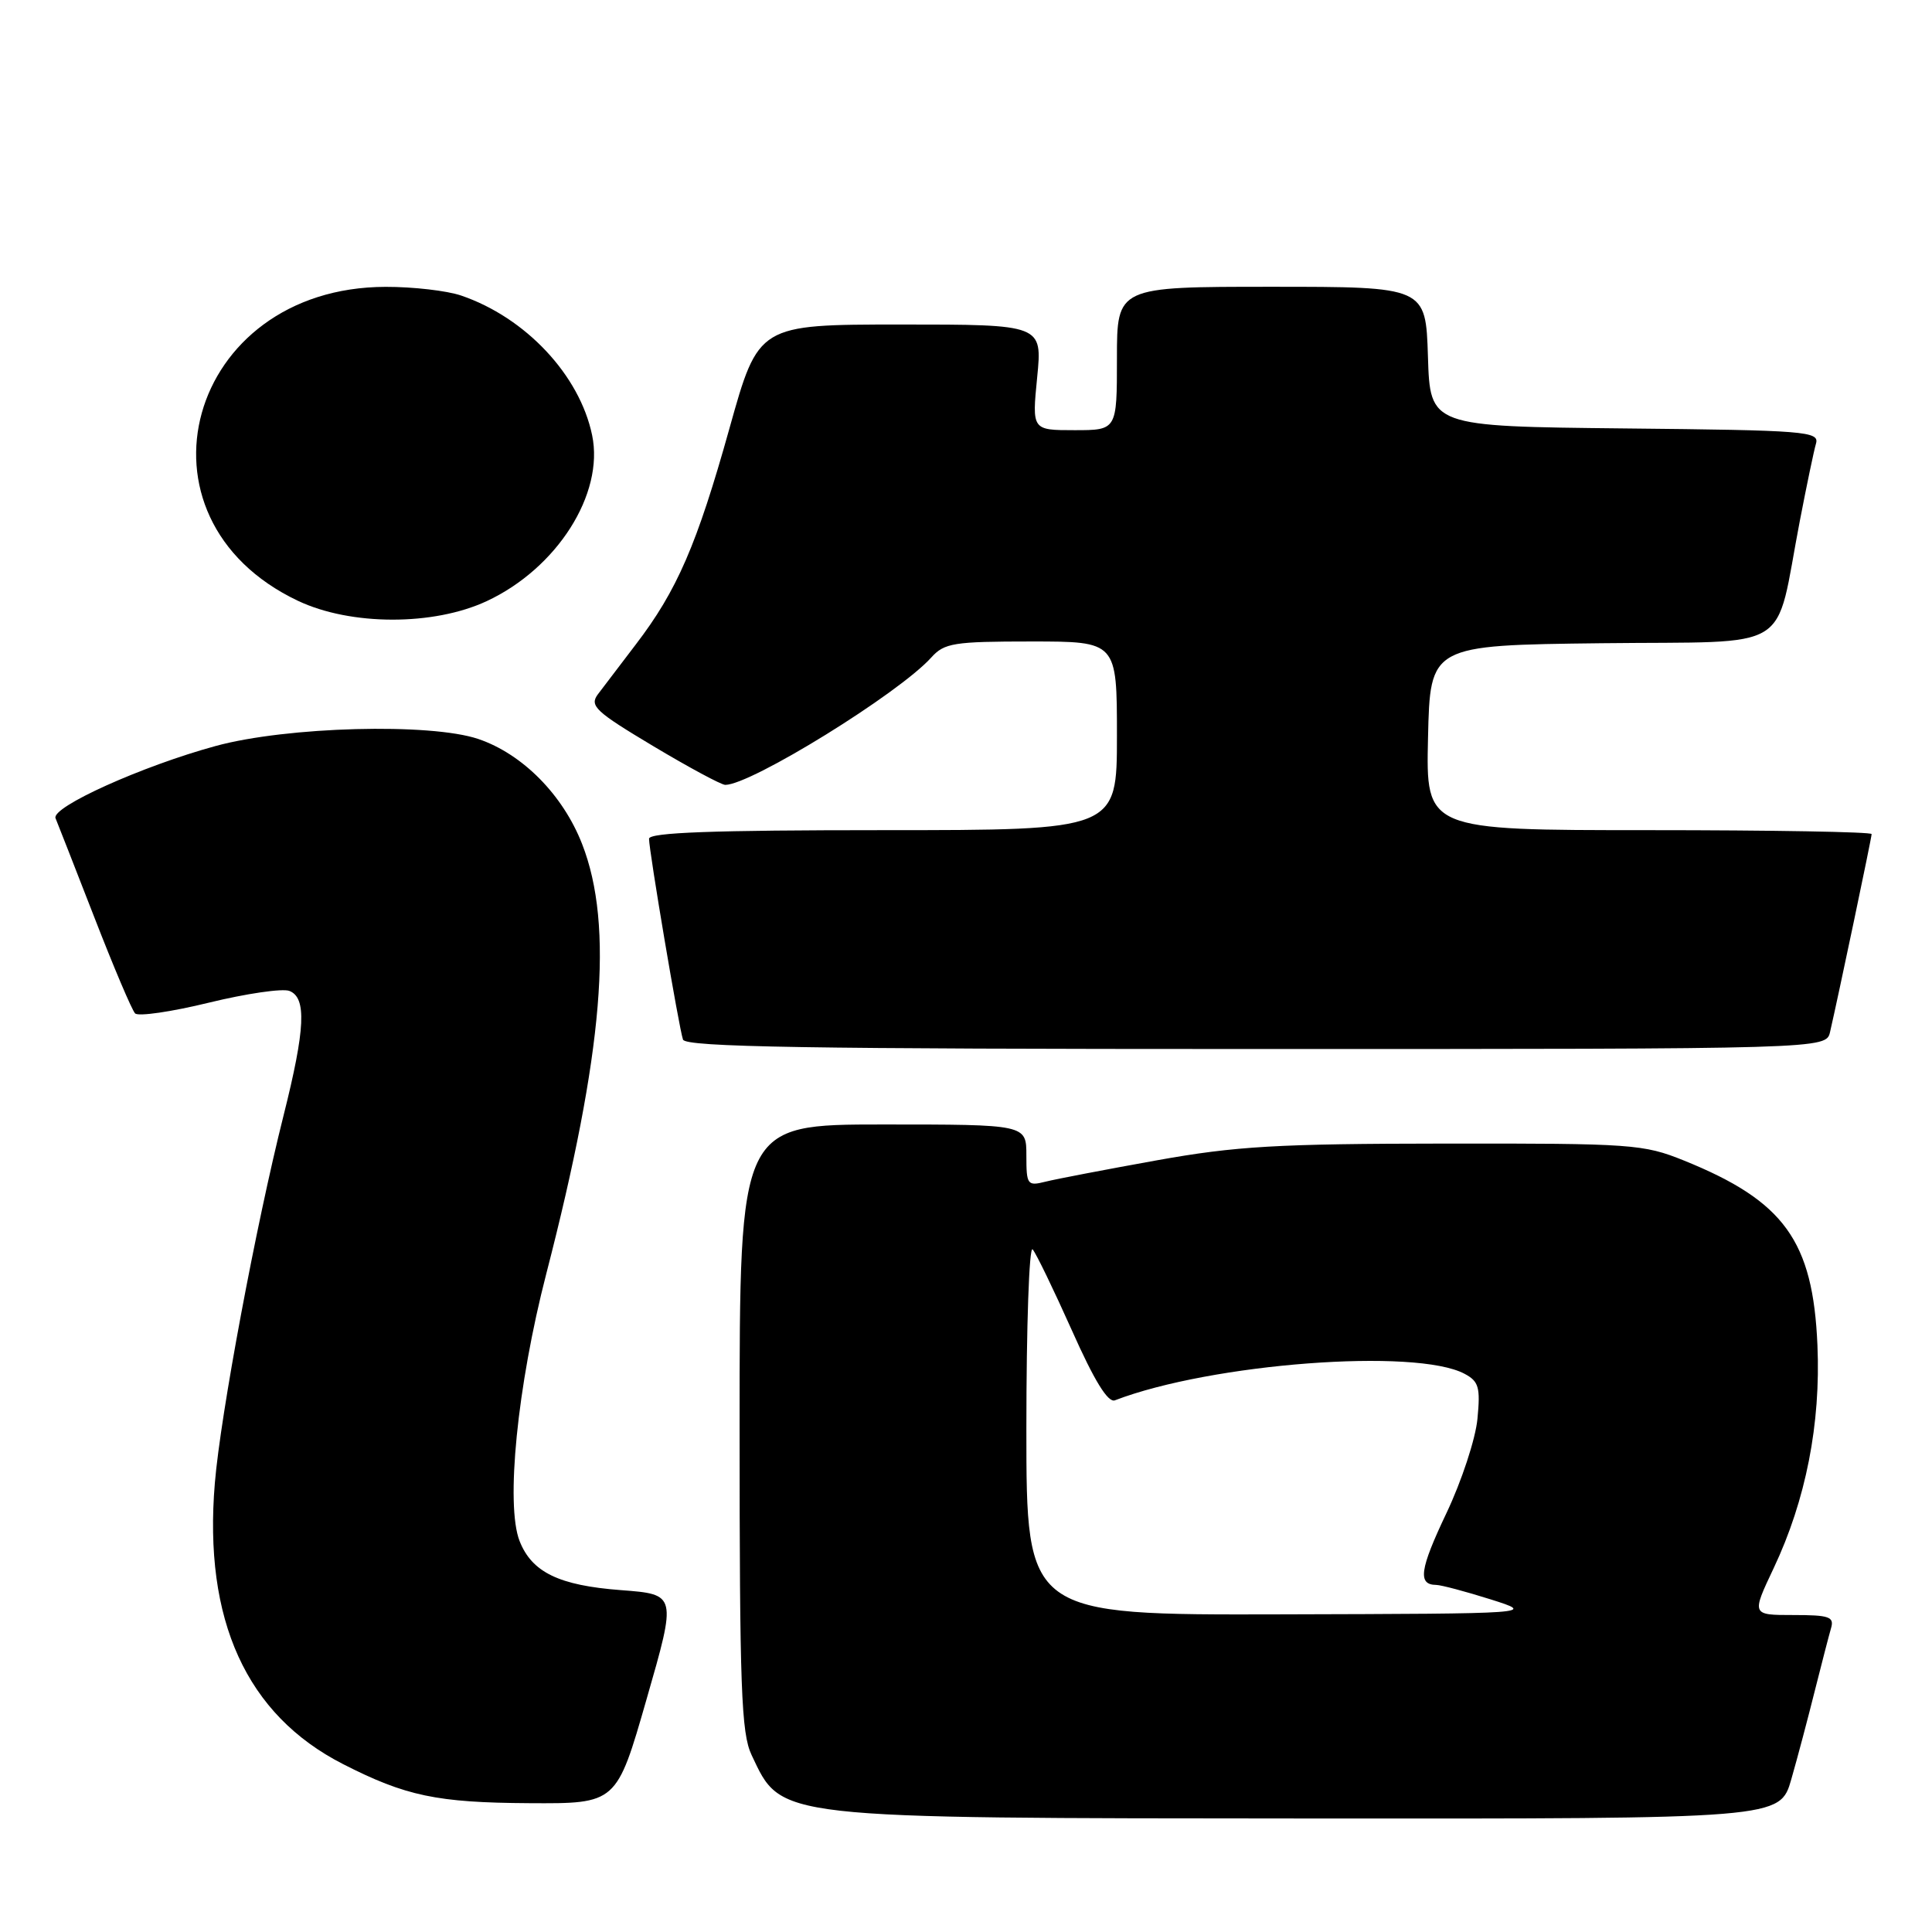 <?xml version="1.0" encoding="UTF-8" standalone="no"?>
<!DOCTYPE svg PUBLIC "-//W3C//DTD SVG 1.1//EN" "http://www.w3.org/Graphics/SVG/1.1/DTD/svg11.dtd" >
<svg xmlns="http://www.w3.org/2000/svg" xmlns:xlink="http://www.w3.org/1999/xlink" version="1.1" viewBox="0 0 256 256">
 <g >
 <path fill="currentColor"
d=" M 237.36 235.75 C 238.19 232.86 239.59 227.57 240.48 224.00 C 241.38 220.43 242.34 216.71 242.62 215.75 C 243.07 214.23 242.40 214.00 237.61 214.00 C 232.08 214.00 232.08 214.00 235.02 207.79 C 239.28 198.78 241.27 188.67 240.82 178.25 C 240.23 164.42 236.42 159.15 223.14 153.78 C 217.76 151.61 216.29 151.50 191.50 151.53 C 169.19 151.55 163.76 151.87 153.28 153.75 C 146.56 154.96 139.92 156.23 138.53 156.58 C 136.13 157.18 136.00 157.00 136.00 153.11 C 136.00 149.00 136.00 149.00 117.00 149.00 C 98.00 149.00 98.00 149.00 98.00 189.10 C 98.00 223.70 98.22 229.66 99.59 232.55 C 103.63 241.07 102.17 240.91 173.68 240.96 C 235.86 241.00 235.86 241.00 237.36 235.75 Z  M 85.68 225.13 C 89.67 211.26 89.67 211.26 82.27 210.70 C 74.08 210.08 70.48 208.34 68.85 204.20 C 66.97 199.41 68.55 183.63 72.38 168.80 C 79.96 139.44 81.36 122.65 77.13 111.83 C 74.59 105.32 69.24 99.91 63.38 97.92 C 57.03 95.77 38.01 96.27 28.57 98.85 C 18.82 101.51 6.76 106.95 7.36 108.42 C 7.61 109.01 9.91 114.90 12.48 121.50 C 15.04 128.10 17.48 133.85 17.90 134.28 C 18.32 134.71 22.72 134.07 27.67 132.86 C 32.63 131.65 37.43 130.95 38.34 131.30 C 40.65 132.19 40.46 136.32 37.57 147.82 C 33.92 162.32 29.22 187.45 28.47 196.50 C 26.94 214.68 32.66 227.22 45.45 233.75 C 53.76 237.99 57.91 238.86 70.10 238.93 C 81.70 239.00 81.70 239.00 85.68 225.13 Z  M 242.49 136.75 C 243.57 132.08 248.00 111.01 248.00 110.52 C 248.00 110.23 234.71 110.00 218.47 110.00 C 188.94 110.00 188.94 110.00 189.22 97.75 C 189.50 85.50 189.50 85.50 212.22 85.23 C 238.08 84.93 235.06 86.79 238.49 69.00 C 239.39 64.33 240.35 59.72 240.63 58.77 C 241.09 57.16 239.25 57.01 215.31 56.77 C 189.50 56.50 189.50 56.50 189.21 47.25 C 188.92 38.00 188.92 38.00 168.46 38.00 C 148.00 38.00 148.00 38.00 148.00 47.50 C 148.00 57.00 148.00 57.00 142.37 57.00 C 136.74 57.00 136.74 57.00 137.43 50.00 C 138.12 43.00 138.12 43.00 119.31 43.00 C 100.50 43.01 100.50 43.01 96.66 56.75 C 92.35 72.17 89.71 78.26 84.25 85.39 C 82.19 88.09 79.93 91.06 79.22 92.00 C 78.09 93.53 78.89 94.28 86.55 98.86 C 91.28 101.69 95.58 104.00 96.10 104.00 C 99.52 104.00 119.12 91.88 123.40 87.12 C 125.13 85.20 126.36 85.00 136.65 85.00 C 148.00 85.00 148.00 85.00 148.00 97.50 C 148.00 110.00 148.00 110.00 117.00 110.00 C 94.48 110.00 86.00 110.31 86.00 111.14 C 86.00 112.76 89.97 136.25 90.50 137.75 C 90.84 138.74 106.94 139.00 166.45 139.00 C 241.96 139.00 241.96 139.00 242.49 136.75 Z  M 64.50 79.65 C 73.82 75.30 80.08 65.44 78.46 57.67 C 76.81 49.70 69.64 42.07 61.10 39.16 C 59.23 38.52 54.73 38.00 51.10 38.01 C 24.82 38.05 16.29 68.64 39.50 79.62 C 46.49 82.92 57.45 82.94 64.50 79.65 Z  M 136.00 189.30 C 136.00 175.72 136.37 165.03 136.83 165.55 C 137.29 166.07 139.62 170.90 142.03 176.28 C 145.00 182.95 146.81 185.90 147.73 185.55 C 160.50 180.65 187.63 178.59 194.07 182.04 C 195.95 183.04 196.17 183.84 195.77 188.00 C 195.52 190.65 193.67 196.27 191.66 200.50 C 188.11 207.97 187.83 209.99 190.31 210.01 C 190.96 210.02 194.20 210.88 197.50 211.92 C 203.50 213.82 203.50 213.82 169.75 213.91 C 136.00 214.00 136.00 214.00 136.00 189.30 Z "/>
</g>
</svg>